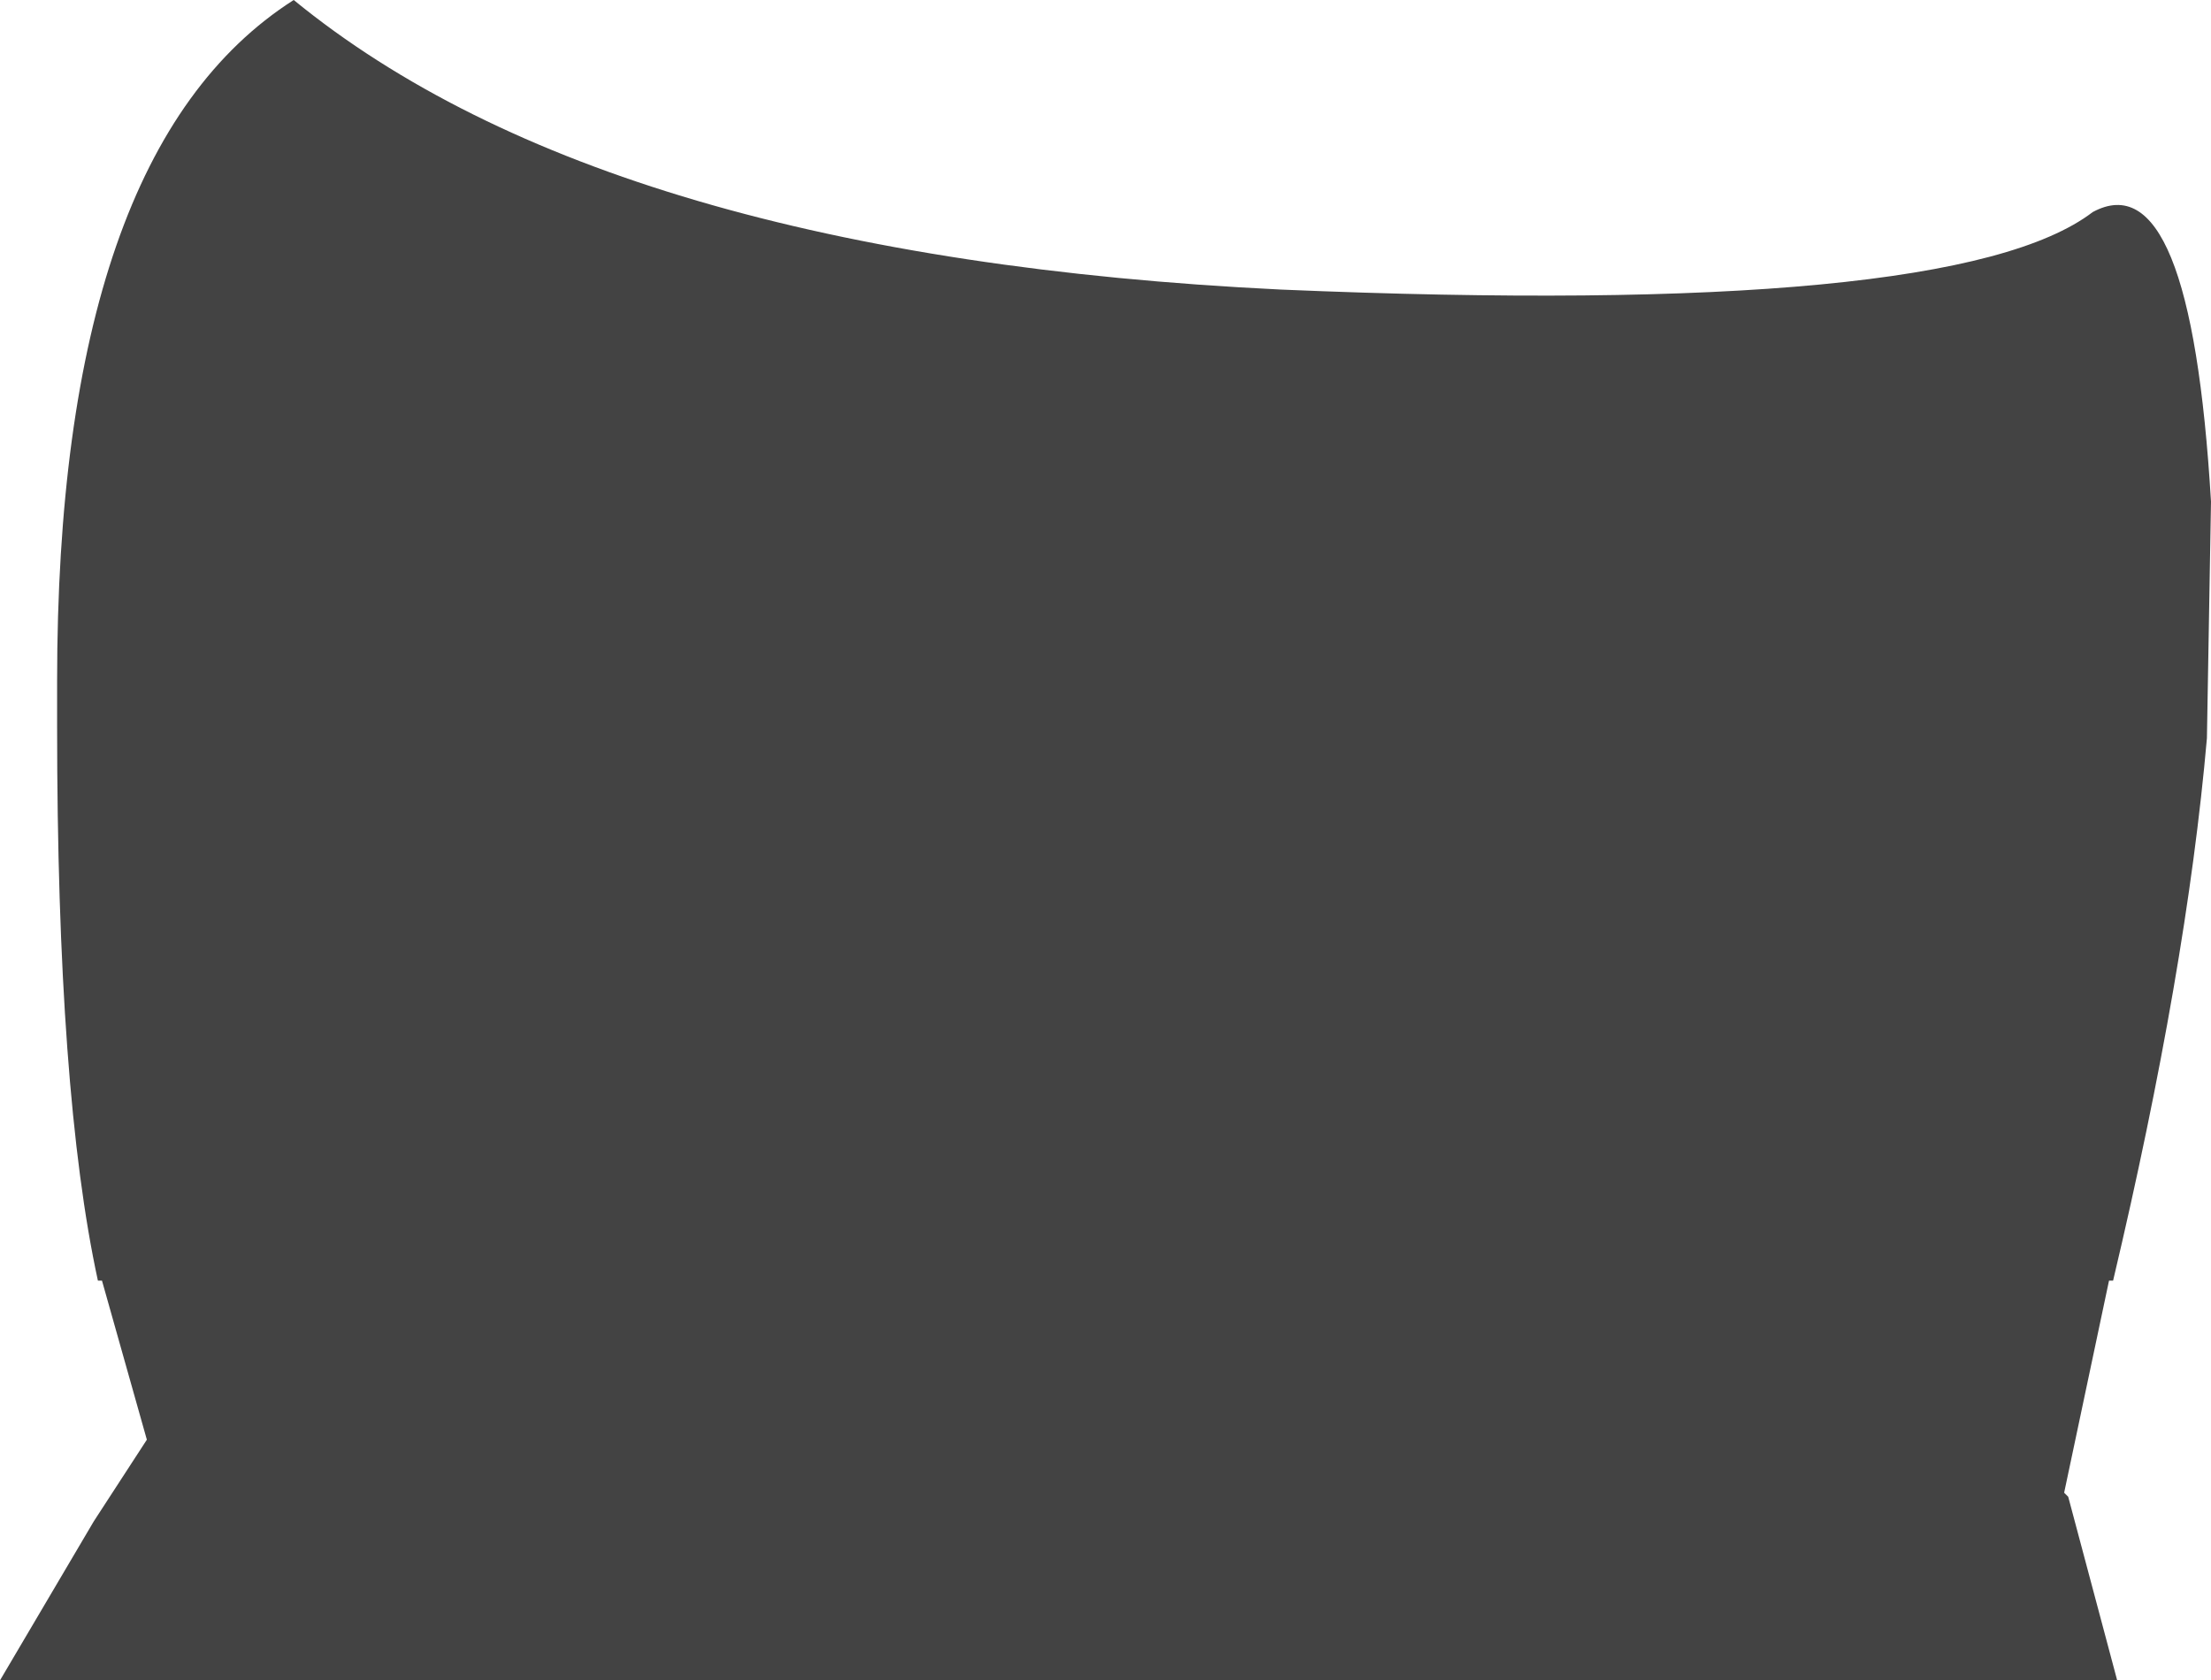<?xml version="1.0" encoding="UTF-8" standalone="no"?>
<svg xmlns:xlink="http://www.w3.org/1999/xlink" height="20.6px" width="27.1px" xmlns="http://www.w3.org/2000/svg">
  <g transform="matrix(1.0, 0.0, 0.0, 1.0, 13.15, 16.3)">
    <path d="M13.9 -7.25 Q13.65 -4.4 12.75 -0.6 L12.7 -0.6 12.15 2.0 12.2 2.05 12.8 4.3 -13.15 4.3 -12.0 2.35 -11.35 1.35 -11.9 -0.6 -11.95 -0.6 Q-12.45 -2.9 -12.45 -7.4 L-12.45 -7.95 Q-12.45 -14.45 -9.55 -16.3 -5.7 -13.15 2.55 -12.75 10.8 -12.4 12.5 -13.7 13.7 -14.35 13.95 -10.15 L13.9 -7.25" fill="#434343" fill-rule="evenodd" stroke="none"/>
  </g>
</svg>
